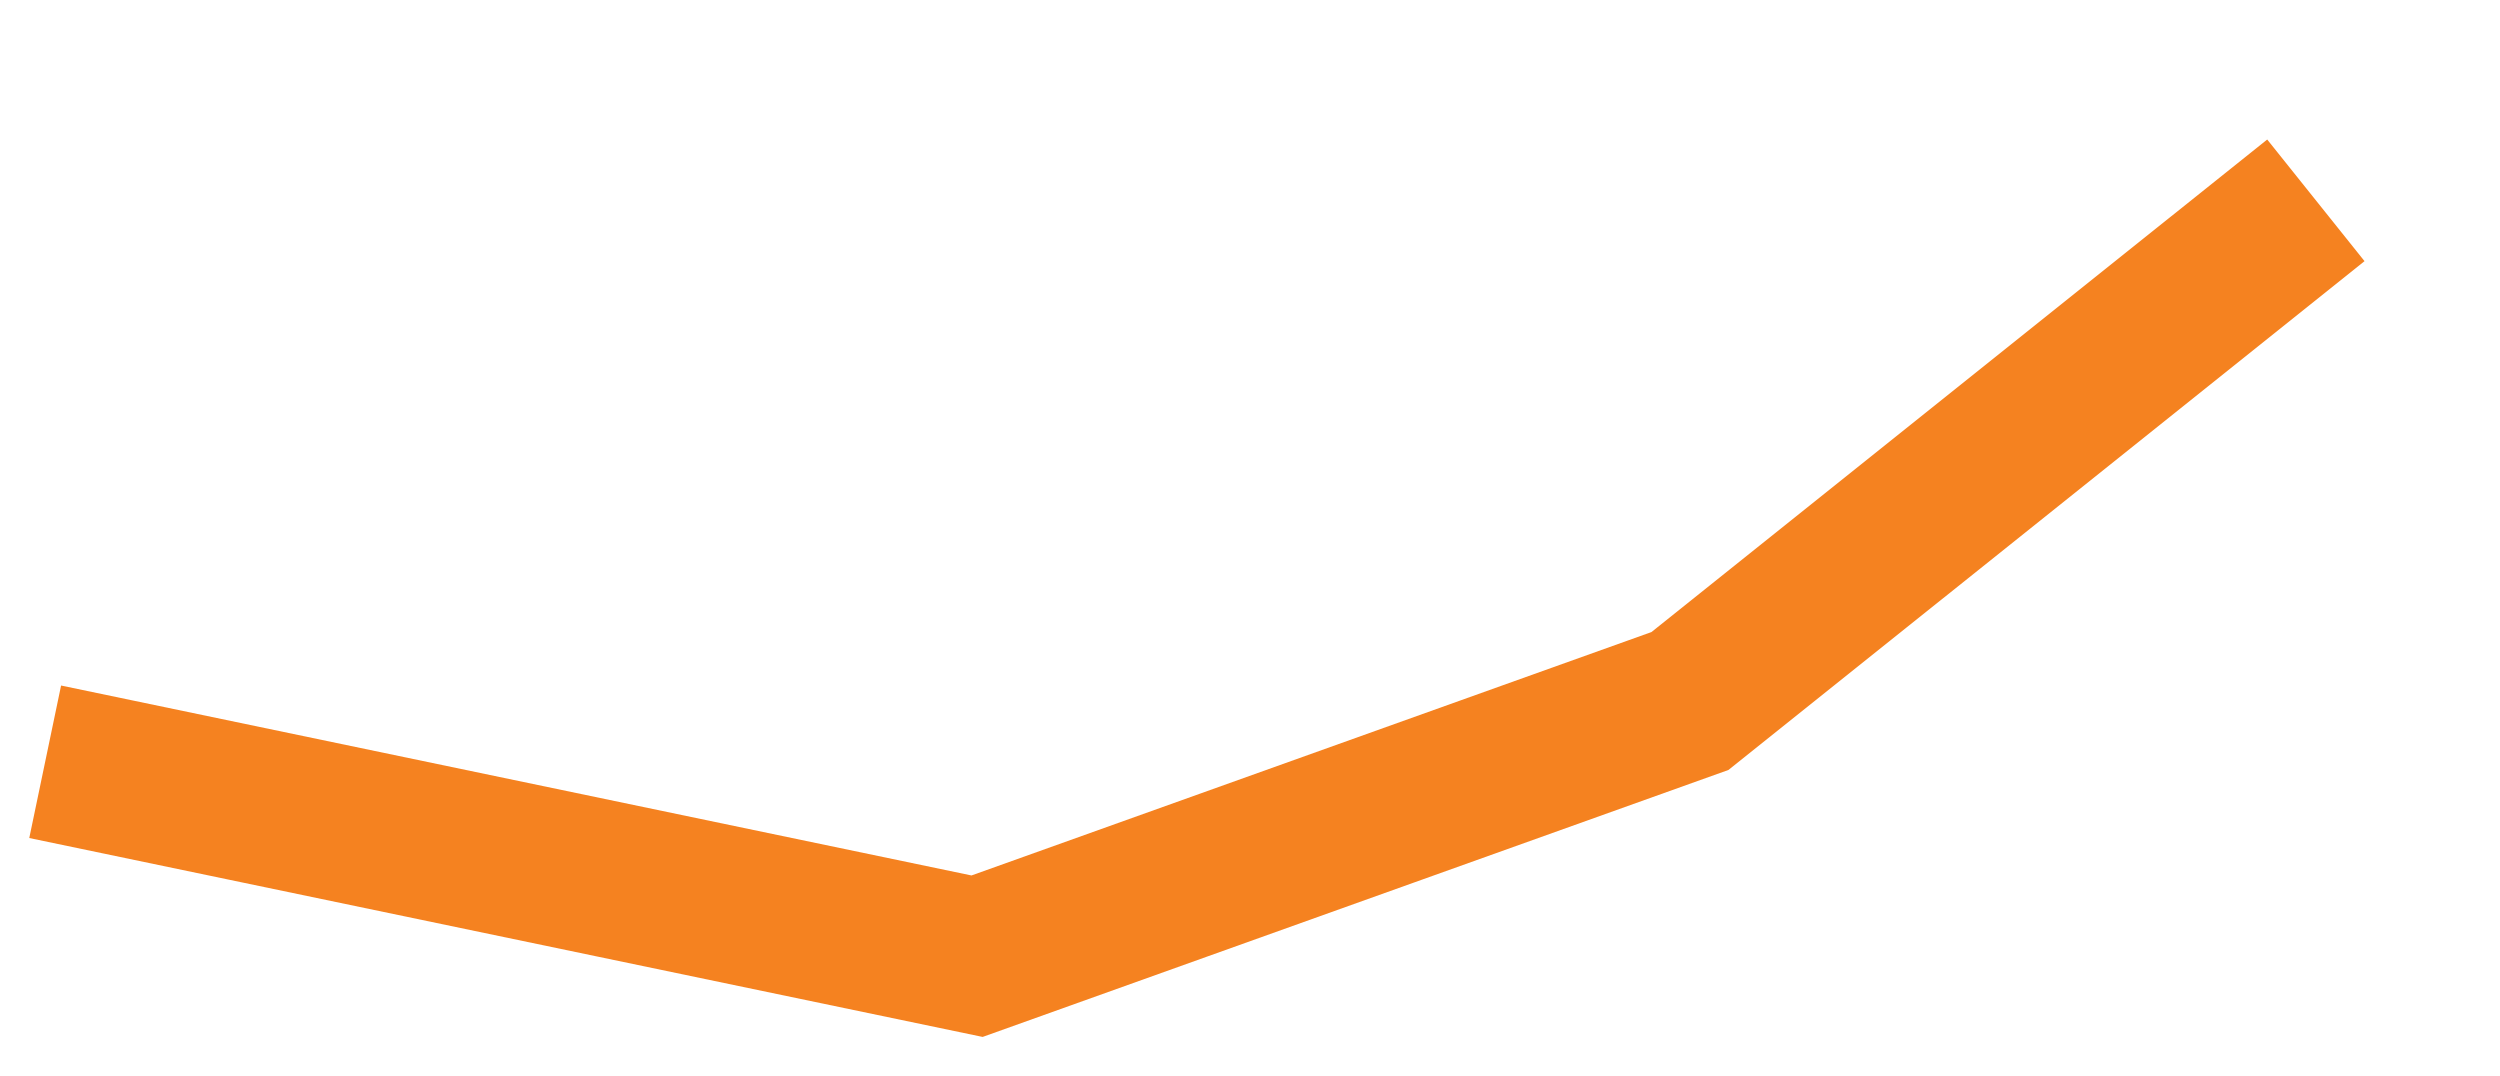 <?xml version="1.0" encoding="utf-8"?>
<!-- Generator: Adobe Illustrator 17.1.0, SVG Export Plug-In . SVG Version: 6.00 Build 0)  -->
<!DOCTYPE svg PUBLIC "-//W3C//DTD SVG 1.1//EN" "http://www.w3.org/Graphics/SVG/1.1/DTD/svg11.dtd">
<svg version="1.1" xmlns="http://www.w3.org/2000/svg" xmlns:xlink="http://www.w3.org/1999/xlink" x="0px" y="0px"
	 viewBox="0 0 802.4 345.2" enable-background="new 0 0 802.4 345.2" xml:space="preserve">
<g id="Layer_2_copy_3" display="none">
	<g id="Computer_3_" display="inline">
		<path fill="#E3F3F6" stroke="#010101" stroke-width="5" stroke-miterlimit="10" d="M815.5,221c0,0.8-0.5,1.3-1.2,1.3H617.9
			c-0.6,0-1.2-0.6-1.2-1.3V73.6c0-0.8,0.5-1.3,1.2-1.3h196.5c0.6,0,1.2,0.6,1.2,1.3L815.5,221L815.5,221z"/>
		<rect x="697.7" y="132" fill="#DAA765" stroke="#010101" stroke-width="6" stroke-miterlimit="10" width="33" height="33"/>
	</g>
	<path id="leg_8_" display="inline" fill="#7DAFD7" stroke="#010101" stroke-width="6" stroke-miterlimit="10" d="M664.7,439
		c-0.1,0.9,0.6,1.8,1.5,1.9l27.5,2.9c0.9,0.1,1.7-0.5,1.7-1.5l7.6-107c0.1-1-0.6-1.8-1.5-1.9l-24.7-2.6c-0.9-0.1-1.7,0.5-1.7,1.5
		L664.7,439z"/>
	<path id="shoe_7_" display="inline" fill="#010101" d="M692.1,458.7c-0.2,2.7-2.2,2.6-4.7,2.3l-19.5-1.7c-2.4-0.2-4.4-0.4-4.1-3.1
		l1.9-13c0.2-2.7,2.2-2.6,4.7-2.3l18.8,1.7c2.4,0.2,4.4,0.4,4.1,3.1L692.1,458.7z"/>
	<path id="leg_7_" display="inline" fill="#7DAFD7" stroke="#010101" stroke-width="6" stroke-miterlimit="10" d="M761.2,439.3
		c0.1,1-0.6,1.7-1.5,1.9l-27.5,2.6c-0.9,0.1-1.7-0.6-1.7-1.5l-6.8-107.1c-0.1-1,0.6-1.7,1.5-1.9l24.7-2.3c0.9-0.1,1.7,0.6,1.7,1.5
		L761.2,439.3z"/>
	<path id="shoe_6_" display="inline" fill="#010101" d="M733.7,458.6c0.2,2.7,2.2,2.6,4.7,2.4l19.5-1.5c2.4-0.2,4.4-0.4,4.1-3.1
		l-1.7-13.1c-0.2-2.7-2.2-2.6-4.7-2.4l-18.8,1.4c-2.4,0.2-4.4,0.4-4.1,3.1L733.7,458.6z"/>
	<path display="inline" fill="#DAA765" stroke="#010101" stroke-width="6" stroke-miterlimit="10" d="M668.1,212.6
		c-0.6,2.6-3.2,4.2-5.8,3.6l-12.9-3c-2.6-0.6-4.2-3.2-3.6-5.8l4.5-19.4c0.6-2.6,3.2-4.2,5.8-3.6l12.9,3c2.6,0.6,4.2,3.2,3.6,5.8
		L668.1,212.6z"/>
	<path display="inline" fill="#DAA765" stroke="#010101" stroke-width="6" stroke-miterlimit="10" d="M760.9,212.6
		c0.6,2.6,3.2,4.2,5.8,3.6l12.9-3c2.6-0.6,4.2-3.2,3.6-5.8l-4.5-19.4c-0.6-2.6-3.2-4.2-5.8-3.6l-12.9,3c-2.6,0.6-4.2,3.2-3.6,5.8
		L760.9,212.6z"/>
	<path id="shirt_4_" display="inline" fill="#FBB990" stroke="#010101" stroke-width="6" stroke-miterlimit="10" d="M767.5,275.6
		c0,18.4-106.4,18.4-106.4,0l-6.3-75.4l-6.3-8c0-30.8,13-45.1,29.2-45.1h73c16.1,0,29.2,13.9,29.2,45.1l-6.9,8L767.5,275.6z"/>
	<path id="butt_4_" display="inline" fill="#7DAFD7" stroke="#010101" stroke-width="6" stroke-miterlimit="10" d="M767.5,283.4
		c0,18.4-0.5,57.1-16.6,57.1h-73c-16.1,0-16.6-38.7-16.6-57.1c0,0,31.9,9.4,53.2,9.4C735.6,292.8,767.5,283.4,767.5,283.4z"/>
	<path id="head_4_" display="inline" fill="#010101" stroke="#010101" stroke-width="2.275" stroke-miterlimit="10" d="
		M751.9,104.2c0,27.7-16.8,36.2-37.5,36.2s-37.5-8.5-37.5-36.2s16.8-50,37.5-50C735,54.1,751.9,76.4,751.9,104.2z"/>
	<g id="Chair_3_" display="inline">
		<rect x="625.3" y="431" fill="#BDBEC0" stroke="#010101" stroke-width="6" stroke-miterlimit="10" width="6.3" height="12.5"/>
		<path fill="#BDBEC0" stroke="#010101" stroke-width="6" stroke-miterlimit="10" d="M719.2,431c0,1.5-1.3,2.8-2.8,2.8h-6.9
			c-1.5,0-2.8-1.3-2.8-2.8v-68.2c0-1.5,1.3-2.8,2.8-2.8h6.9c1.5,0,2.8,1.3,2.8,2.8V431z"/>
		<path fill="#BDBEC0" stroke="#010101" stroke-width="6" stroke-miterlimit="10" d="M808.8,431h-87c-3.5,0-3.5-20.6,0-20.6h87
			c3.5,0,6.3,2.9,6.3,6.3C815.2,416.7,812.3,431,808.8,431z"/>
		<path fill="#BDBEC0" stroke="#010101" stroke-width="6" stroke-miterlimit="10" d="M617.1,431h87c3.5,0,3.5-20.6,0-20.6h-87
			c-3.5,0-6.3,2.9-6.3,6.3C610.8,416.7,613.5,431,617.1,431z"/>
		<circle fill="#010101" cx="631.6" cy="449.7" r="12.5"/>
		<rect x="794.3" y="431" fill="#BDBEC0" stroke="#010101" stroke-width="6" stroke-miterlimit="10" width="6.3" height="12.5"/>
		<circle fill="#010101" cx="800.5" cy="449.7" r="12.5"/>
		<path fill="#6E6F72" stroke="#010101" stroke-width="6" stroke-miterlimit="10" d="M778.8,357.3c0,1.5-1,2.8-2.2,2.8h-126
			c-1.3,0-2.2-1.3-2.2-2.8v-13.2c0-1.5,1-2.8,2.2-2.8h126.1c1.3,0,2.2,1.3,2.2,2.8L778.8,357.3L778.8,357.3z"/>
		<path fill="#6E6F72" stroke="#010101" stroke-width="6" stroke-miterlimit="10" d="M769.4,306.1c0,1.3-1.1,2.5-2.5,2.5H659.4
			c-1.3,0-2.5-1.1-2.5-2.5c-1.3-3.3-41.3-101.8-8.8-101.8h130C810.7,204.3,770.9,302.8,769.4,306.1z"/>
		<path fill="#BDBEC0" stroke="#010101" stroke-width="6" stroke-miterlimit="10" d="M719.2,344.8c0,1.5-1.3,2.8-2.8,2.8h-6.9
			c-1.5,0-2.8-1.3-2.8-2.8l-25-53.5c0-1.5,26.3-6.3,27.8-6.3h6.9c1.5,0,27.8,4.8,27.8,6.3L719.2,344.8z"/>
	</g>
</g>
<g id="Layer_2_copy_2" display="none">
	<g id="Computer_2_" display="inline">
		<path fill="#E3F3F6" stroke="#010101" stroke-width="5" stroke-miterlimit="10" d="M577.7,221c0,0.8-0.5,1.3-1.2,1.3H380.1
			c-0.6,0-1.2-0.6-1.2-1.3V73.6c0-0.8,0.5-1.3,1.2-1.3h196.5c0.6,0,1.2,0.6,1.2,1.3L577.7,221L577.7,221z"/>
		<rect x="459.9" y="132" fill="#DAA765" stroke="#010101" stroke-width="6" stroke-miterlimit="10" width="33" height="33"/>
	</g>
	<path id="leg_6_" display="inline" fill="#7DAFD7" stroke="#010101" stroke-width="6" stroke-miterlimit="10" d="M427,439
		c-0.1,0.9,0.6,1.8,1.5,1.9l27.5,2.9c0.9,0.1,1.7-0.5,1.7-1.5l7.6-107c0.1-1-0.6-1.8-1.5-1.9l-24.7-2.6c-0.9-0.1-1.7,0.5-1.7,1.5
		L427,439z"/>
	<path id="shoe_5_" display="inline" fill="#010101" d="M454.3,458.7c-0.2,2.7-2.2,2.6-4.7,2.3l-19.5-1.7c-2.4-0.2-4.4-0.4-4.1-3.1
		l1.9-13c0.2-2.7,2.2-2.6,4.7-2.3l18.8,1.7c2.4,0.2,4.4,0.4,4.1,3.1L454.3,458.7z"/>
	<path id="leg_5_" display="inline" fill="#7DAFD7" stroke="#010101" stroke-width="6" stroke-miterlimit="10" d="M523.4,439.3
		c0.1,1-0.6,1.7-1.5,1.9l-27.5,2.6c-0.9,0.1-1.7-0.6-1.7-1.5l-6.8-107.1c-0.1-1,0.6-1.7,1.5-1.9l24.7-2.3c0.9-0.1,1.7,0.6,1.7,1.5
		L523.4,439.3z"/>
	<path id="shoe_4_" display="inline" fill="#010101" d="M495.9,458.6c0.2,2.7,2.2,2.6,4.7,2.4l19.5-1.5c2.4-0.2,4.4-0.4,4.1-3.1
		l-1.7-13.1c-0.2-2.7-2.2-2.6-4.7-2.4l-18.8,1.4c-2.4,0.2-4.4,0.4-4.1,3.1L495.9,458.6z"/>
	<path display="inline" fill="#DAA765" stroke="#010101" stroke-width="6" stroke-miterlimit="10" d="M430.3,212.6
		c-0.6,2.6-3.2,4.2-5.8,3.6l-12.9-3c-2.6-0.6-4.2-3.2-3.6-5.8l4.5-19.4c0.6-2.6,3.2-4.2,5.8-3.6l12.9,3c2.6,0.6,4.2,3.2,3.6,5.8
		L430.3,212.6z"/>
	<path display="inline" fill="#DAA765" stroke="#010101" stroke-width="6" stroke-miterlimit="10" d="M523.1,212.6
		c0.6,2.6,3.2,4.2,5.8,3.6l12.9-3c2.6-0.6,4.2-3.2,3.6-5.8l-4.5-19.4c-0.6-2.6-3.2-4.2-5.8-3.6l-12.9,3c-2.6,0.6-4.2,3.2-3.6,5.8
		L523.1,212.6z"/>
	<path id="shirt_3_" display="inline" fill="#FBB990" stroke="#010101" stroke-width="6" stroke-miterlimit="10" d="M529.7,275.6
		c0,18.4-106.4,18.4-106.4,0l-6.3-75.4l-6.3-8c0-30.8,13-45.1,29.2-45.1h73c16.1,0,29.2,13.9,29.2,45.1l-6.9,8L529.7,275.6z"/>
	<path id="butt_3_" display="inline" fill="#7DAFD7" stroke="#010101" stroke-width="6" stroke-miterlimit="10" d="M529.7,283.4
		c0,18.4-0.5,57.1-16.6,57.1h-73c-16.1,0-16.6-38.7-16.6-57.1c0,0,31.9,9.4,53.2,9.4C497.8,292.8,529.7,283.4,529.7,283.4z"/>
	<path id="head_3_" display="inline" fill="#010101" stroke="#010101" stroke-width="2.275" stroke-miterlimit="10" d="
		M514.1,104.2c0,27.7-16.8,36.2-37.5,36.2s-37.5-8.5-37.5-36.2s16.8-50,37.5-50C497.3,54.1,514.1,76.4,514.1,104.2z"/>
	<g id="Chair_2_" display="inline">
		<rect x="387.6" y="431" fill="#BDBEC0" stroke="#010101" stroke-width="6" stroke-miterlimit="10" width="6.3" height="12.5"/>
		<path fill="#BDBEC0" stroke="#010101" stroke-width="6" stroke-miterlimit="10" d="M481.4,431c0,1.5-1.3,2.8-2.8,2.8h-6.9
			c-1.5,0-2.8-1.3-2.8-2.8v-68.2c0-1.5,1.3-2.8,2.8-2.8h6.9c1.5,0,2.8,1.3,2.8,2.8V431z"/>
		<path fill="#BDBEC0" stroke="#010101" stroke-width="6" stroke-miterlimit="10" d="M571.1,431h-87c-3.5,0-3.5-20.6,0-20.6h87
			c3.5,0,6.3,2.9,6.3,6.3C577.4,416.7,574.6,431,571.1,431z"/>
		<path fill="#BDBEC0" stroke="#010101" stroke-width="6" stroke-miterlimit="10" d="M379.3,431h87c3.5,0,3.5-20.6,0-20.6h-87
			c-3.5,0-6.3,2.9-6.3,6.3C373,416.7,375.8,431,379.3,431z"/>
		<circle fill="#010101" cx="393.9" cy="449.7" r="12.5"/>
		<rect x="556.6" y="431" fill="#BDBEC0" stroke="#010101" stroke-width="6" stroke-miterlimit="10" width="6.3" height="12.5"/>
		<circle fill="#010101" cx="562.8" cy="449.7" r="12.5"/>
		<path fill="#6E6F72" stroke="#010101" stroke-width="6" stroke-miterlimit="10" d="M541,357.3c0,1.5-1,2.8-2.2,2.8h-126
			c-1.3,0-2.2-1.3-2.2-2.8v-13.2c0-1.5,1-2.8,2.2-2.8h126.1c1.3,0,2.2,1.3,2.2,2.8L541,357.3L541,357.3z"/>
		<path fill="#6E6F72" stroke="#010101" stroke-width="6" stroke-miterlimit="10" d="M531.6,306.1c0,1.3-1.1,2.5-2.5,2.5H421.7
			c-1.3,0-2.5-1.1-2.5-2.5c-1.3-3.3-41.3-101.8-8.8-101.8h130C572.9,204.3,533.1,302.8,531.6,306.1z"/>
		<path fill="#BDBEC0" stroke="#010101" stroke-width="6" stroke-miterlimit="10" d="M481.4,344.8c0,1.5-1.3,2.8-2.8,2.8h-6.9
			c-1.5,0-2.8-1.3-2.8-2.8l-25-53.5c0-1.5,26.3-6.3,27.8-6.3h6.9c1.5,0,27.8,4.8,27.8,6.3L481.4,344.8z"/>
	</g>
</g>
<g id="Layer_2_copy" display="none">
	<g id="Computer_1_" display="inline">
		<path fill="#E3F3F6" stroke="#010101" stroke-width="5" stroke-miterlimit="10" d="M343.5,223.9c0,0.8-0.5,1.3-1.2,1.3H145.9
			c-0.6,0-1.2-0.6-1.2-1.3V76.5c0-0.8,0.5-1.3,1.2-1.3h196.5c0.6,0,1.2,0.6,1.2,1.3L343.5,223.9L343.5,223.9z"/>
		<rect x="225.7" y="134.9" fill="#DAA765" stroke="#010101" stroke-width="6" stroke-miterlimit="10" width="33" height="33"/>
	</g>
	<path id="leg_4_" display="inline" fill="#7DAFD7" stroke="#010101" stroke-width="6" stroke-miterlimit="10" d="M192.7,442
		c-0.1,0.9,0.6,1.8,1.5,1.9l27.5,2.9c0.9,0.1,1.7-0.5,1.7-1.5l7.6-107c0.1-1-0.6-1.8-1.5-1.9l-24.7-2.6c-0.9-0.1-1.7,0.5-1.7,1.5
		L192.7,442z"/>
	<path id="shoe_3_" display="inline" fill="#010101" d="M220.1,461.7c-0.2,2.7-2.2,2.6-4.7,2.3l-19.5-1.7c-2.4-0.2-4.4-0.4-4.1-3.1
		l1.9-13c0.2-2.7,2.2-2.6,4.7-2.3l18.8,1.7c2.4,0.2,4.4,0.4,4.1,3.1L220.1,461.7z"/>
	<path id="leg_1_" display="inline" fill="#7DAFD7" stroke="#010101" stroke-width="6" stroke-miterlimit="10" d="M289.2,442.2
		c0.1,1-0.6,1.7-1.5,1.9l-27.5,2.6c-0.9,0.1-1.7-0.6-1.7-1.5l-6.8-107.1c-0.1-1,0.6-1.7,1.5-1.9l24.7-2.3c0.9-0.1,1.7,0.6,1.7,1.5
		L289.2,442.2z"/>
	<path id="shoe_2_" display="inline" fill="#010101" d="M261.7,461.6c0.2,2.7,2.2,2.6,4.7,2.4l19.5-1.5c2.4-0.2,4.4-0.4,4.1-3.1
		l-1.7-13.1c-0.2-2.7-2.2-2.6-4.7-2.4l-18.8,1.4c-2.4,0.2-4.4,0.4-4.1,3.1L261.7,461.6z"/>
	<path display="inline" fill="#DAA765" stroke="#010101" stroke-width="6" stroke-miterlimit="10" d="M196.1,215.5
		c-0.6,2.6-3.2,4.2-5.8,3.6l-12.9-3c-2.6-0.6-4.2-3.2-3.6-5.8l4.5-19.4c0.6-2.6,3.2-4.2,5.8-3.6l12.9,3c2.6,0.6,4.2,3.2,3.6,5.8
		L196.1,215.5z"/>
	<path display="inline" fill="#DAA765" stroke="#010101" stroke-width="6" stroke-miterlimit="10" d="M288.9,215.5
		c0.6,2.6,3.2,4.2,5.8,3.6l12.9-3c2.6-0.6,4.2-3.2,3.6-5.8l-4.5-19.4c-0.6-2.6-3.2-4.2-5.8-3.6l-12.9,3c-2.6,0.6-4.2,3.2-3.6,5.8
		L288.9,215.5z"/>
	<path id="shirt_2_" display="inline" fill="#FBB990" stroke="#010101" stroke-width="6" stroke-miterlimit="10" d="M295.5,278.5
		c0,18.4-106.4,18.4-106.4,0l-6.3-75.4l-6.3-8c0-30.8,13-45.1,29.2-45.1h73c16.1,0,29.2,13.9,29.2,45.1l-6.9,8L295.5,278.5z"/>
	<path id="butt_2_" display="inline" fill="#7DAFD7" stroke="#010101" stroke-width="6" stroke-miterlimit="10" d="M295.5,286.4
		c0,18.4-0.5,57.1-16.6,57.1h-73c-16.1,0-16.6-38.7-16.6-57.1c0,0,31.9,9.4,53.2,9.4C263.6,295.7,295.5,286.4,295.5,286.4z"/>
	<path id="head_2_" display="inline" fill="#010101" stroke="#010101" stroke-width="2.275" stroke-miterlimit="10" d="
		M279.9,107.1c0,27.7-16.8,36.2-37.5,36.2s-37.5-8.5-37.5-36.2s16.8-50,37.5-50C263,57.1,279.9,79.4,279.9,107.1z"/>
	<g id="Chair_1_" display="inline">
		<rect x="153.3" y="433.9" fill="#BDBEC0" stroke="#010101" stroke-width="6" stroke-miterlimit="10" width="6.3" height="12.5"/>
		<path fill="#BDBEC0" stroke="#010101" stroke-width="6" stroke-miterlimit="10" d="M247.2,433.9c0,1.5-1.3,2.8-2.8,2.8h-6.9
			c-1.5,0-2.8-1.3-2.8-2.8v-68.2c0-1.5,1.3-2.8,2.8-2.8h6.9c1.5,0,2.8,1.3,2.8,2.8V433.9z"/>
		<path fill="#BDBEC0" stroke="#010101" stroke-width="6" stroke-miterlimit="10" d="M336.8,433.9h-87c-3.5,0-3.5-20.6,0-20.6h87
			c3.5,0,6.3,2.9,6.3,6.3C343.2,419.6,340.3,433.9,336.8,433.9z"/>
		<path fill="#BDBEC0" stroke="#010101" stroke-width="6" stroke-miterlimit="10" d="M145.1,433.9h87c3.5,0,3.5-20.6,0-20.6h-87
			c-3.5,0-6.3,2.9-6.3,6.3C138.8,419.6,141.5,433.9,145.1,433.9z"/>
		<circle fill="#010101" cx="159.6" cy="452.7" r="12.5"/>
		<rect x="322.3" y="433.9" fill="#BDBEC0" stroke="#010101" stroke-width="6" stroke-miterlimit="10" width="6.3" height="12.5"/>
		<circle fill="#010101" cx="328.5" cy="452.7" r="12.5"/>
		<path fill="#6E6F72" stroke="#010101" stroke-width="6" stroke-miterlimit="10" d="M306.8,360.2c0,1.5-1,2.8-2.2,2.8h-126
			c-1.3,0-2.2-1.3-2.2-2.8V347c0-1.5,1-2.8,2.2-2.8h126.1c1.3,0,2.2,1.3,2.2,2.8L306.8,360.2L306.8,360.2z"/>
		<path fill="#6E6F72" stroke="#010101" stroke-width="6" stroke-miterlimit="10" d="M297.4,309c0,1.3-1.1,2.5-2.5,2.5H187.4
			c-1.3,0-2.5-1.1-2.5-2.5c-1.3-3.3-41.3-101.8-8.8-101.8h130C338.7,207.3,298.9,305.7,297.4,309z"/>
		<path fill="#BDBEC0" stroke="#010101" stroke-width="6" stroke-miterlimit="10" d="M247.2,347.7c0,1.5-1.3,2.8-2.8,2.8h-6.9
			c-1.5,0-2.8-1.3-2.8-2.8l-25-53.5c0-1.5,26.3-6.3,27.8-6.3h6.9c1.5,0,27.8,4.8,27.8,6.3L247.2,347.7z"/>
	</g>
</g>
<g id="Layer_2" display="none">
	<g id="Computer" display="inline">
		<path fill="#E3F3F6" stroke="#010101" stroke-width="5" stroke-miterlimit="10" d="M117.9,225c0,0.8-0.5,1.3-1.2,1.3H-79.7
			c-0.6,0-1.2-0.6-1.2-1.3V77.6c0-0.8,0.5-1.3,1.2-1.3h196.5c0.6,0,1.2,0.6,1.2,1.3L117.9,225L117.9,225z"/>
		<rect x="0.1" y="136" fill="#DAA765" stroke="#010101" stroke-width="6" stroke-miterlimit="10" width="33" height="33"/>
	</g>
	<path id="leg_3_" display="inline" fill="#7DAFD7" stroke="#010101" stroke-width="6" stroke-miterlimit="10" d="M-32.8,443
		c-0.1,0.9,0.6,1.8,1.5,1.9l27.5,2.9c0.9,0.1,1.7-0.5,1.7-1.5l7.6-107c0.1-1-0.6-1.8-1.5-1.9l-24.7-2.6c-0.9-0.1-1.7,0.5-1.7,1.5
		L-32.8,443z"/>
	<path id="shoe" display="inline" fill="#010101" d="M-5.5,462.8c-0.2,2.7-2.2,2.6-4.7,2.3l-19.5-1.7c-2.4-0.2-4.4-0.4-4.1-3.1
		l1.9-13c0.2-2.7,2.2-2.6,4.7-2.3l18.8,1.7c2.4,0.2,4.4,0.4,4.1,3.1L-5.5,462.8z"/>
	<path id="leg_2_" display="inline" fill="#7DAFD7" stroke="#010101" stroke-width="6" stroke-miterlimit="10" d="M63.6,443.3
		c0.1,1-0.6,1.7-1.5,1.9l-27.5,2.6c-0.9,0.1-1.7-0.6-1.7-1.5L26,339.2c-0.1-1,0.6-1.7,1.5-1.9l24.7-2.3c0.9-0.1,1.7,0.6,1.7,1.5
		L63.6,443.3z"/>
	<path id="shoe_1_" display="inline" fill="#010101" d="M36.1,462.7c0.2,2.7,2.2,2.6,4.7,2.4l19.5-1.5c2.4-0.2,4.4-0.4,4.1-3.1
		l-1.7-13.1c-0.2-2.7-2.2-2.6-4.7-2.4l-18.8,1.4c-2.4,0.2-4.4,0.4-4.1,3.1L36.1,462.7z"/>
	<path display="inline" fill="#DAA765" stroke="#010101" stroke-width="6" stroke-miterlimit="10" d="M-29.5,216.6
		c-0.6,2.6-3.2,4.2-5.8,3.6l-12.9-3c-2.6-0.6-4.2-3.2-3.6-5.8l4.5-19.4c0.6-2.6,3.2-4.2,5.8-3.6l12.9,3c2.6,0.6,4.2,3.2,3.6,5.8
		L-29.5,216.6z"/>
	<path display="inline" fill="#DAA765" stroke="#010101" stroke-width="6" stroke-miterlimit="10" d="M63.3,216.6
		c0.6,2.6,3.2,4.2,5.8,3.6l12.9-3c2.6-0.6,4.2-3.2,3.6-5.8L81.1,192c-0.6-2.6-3.2-4.2-5.8-3.6l-12.9,3c-2.6,0.6-4.2,3.2-3.6,5.8
		L63.3,216.6z"/>
	<path id="shirt_1_" display="inline" fill="#FBB990" stroke="#010101" stroke-width="6" stroke-miterlimit="10" d="M69.9,279.6
		c0,18.4-106.4,18.4-106.4,0l-6.3-75.4l-6.3-8c0-30.8,13-45.1,29.2-45.1h73c16.1,0,29.2,13.9,29.2,45.1l-6.9,8L69.9,279.6z"/>
	<path id="butt_1_" display="inline" fill="#7DAFD7" stroke="#010101" stroke-width="6" stroke-miterlimit="10" d="M69.9,287.5
		c0,18.4-0.5,57.1-16.6,57.1h-73c-16.1,0-16.6-38.7-16.6-57.1c0,0,31.9,9.4,53.2,9.4C38,296.8,69.9,287.5,69.9,287.5z"/>
	<path id="head_1_" display="inline" fill="#010101" stroke="#010101" stroke-width="2.275" stroke-miterlimit="10" d="M54.3,108.2
		c0,27.7-16.8,36.2-37.5,36.2s-37.5-8.5-37.5-36.2s16.8-50,37.5-50C37.5,58.1,54.3,80.5,54.3,108.2z"/>
	<g id="Chair" display="inline">
		<rect x="-72.2" y="435" fill="#BDBEC0" stroke="#010101" stroke-width="6" stroke-miterlimit="10" width="6.3" height="12.5"/>
		<path fill="#BDBEC0" stroke="#010101" stroke-width="6" stroke-miterlimit="10" d="M21.6,435c0,1.5-1.3,2.8-2.8,2.8h-6.9
			c-1.5,0-2.8-1.3-2.8-2.8v-68.2c0-1.5,1.3-2.8,2.8-2.8h6.9c1.5,0,2.8,1.3,2.8,2.8V435z"/>
		<path fill="#BDBEC0" stroke="#010101" stroke-width="6" stroke-miterlimit="10" d="M111.2,435h-87c-3.5,0-3.5-20.6,0-20.6h87
			c3.5,0,6.3,2.9,6.3,6.3C117.6,420.7,114.8,435,111.2,435z"/>
		<path fill="#BDBEC0" stroke="#010101" stroke-width="6" stroke-miterlimit="10" d="M-80.5,435h87c3.5,0,3.5-20.6,0-20.6h-87
			c-3.5,0-6.3,2.9-6.3,6.3C-86.8,420.7-84,435-80.5,435z"/>
		<circle fill="#010101" cx="-65.9" cy="453.8" r="12.5"/>
		<rect x="96.8" y="435" fill="#BDBEC0" stroke="#010101" stroke-width="6" stroke-miterlimit="10" width="6.3" height="12.5"/>
		<circle fill="#010101" cx="103" cy="453.8" r="12.5"/>
		<path fill="#6E6F72" stroke="#010101" stroke-width="6" stroke-miterlimit="10" d="M81.2,361.3c0,1.5-1,2.8-2.2,2.8h-126
			c-1.3,0-2.2-1.3-2.2-2.8v-13.2c0-1.5,1-2.8,2.2-2.8H79c1.3,0,2.2,1.3,2.2,2.8L81.2,361.3L81.2,361.3z"/>
		<path fill="#6E6F72" stroke="#010101" stroke-width="6" stroke-miterlimit="10" d="M71.8,310.1c0,1.3-1.1,2.5-2.5,2.5H-38.1
			c-1.3,0-2.5-1.1-2.5-2.5c-1.3-3.3-41.3-101.8-8.8-101.8h130C113.1,208.3,73.3,306.8,71.8,310.1z"/>
		<path fill="#BDBEC0" stroke="#010101" stroke-width="6" stroke-miterlimit="10" d="M21.6,348.8c0,1.5-1.3,2.8-2.8,2.8h-6.9
			c-1.5,0-2.8-1.3-2.8-2.8l-25-53.5c0-1.5,26.3-6.3,27.8-6.3h6.9c1.5,0,27.8,4.8,27.8,6.3L21.6,348.8z"/>
	</g>
</g>
<g id="Layer_7">
</g>
<g id="Layer_1">
	<polyline fill="none" stroke="#F58220" stroke-width="50" stroke-miterlimit="10" points="14.5,244.5 313.6,306.9 542.4,225 
		743.3,64.3 	"/>
	
		<line display="none" fill="none" stroke="#F58220" stroke-width="50" stroke-miterlimit="10" x1="752" y1="32.6" x2="750.6" y2="293.9"/>
	<polyline display="none" fill="none" stroke="#F58220" stroke-width="50" stroke-miterlimit="10" points="12,321.6 249,210.9 
		478.3,234.6 753,47.3 771.6,336.9 	"/>
</g>
<g id="Layer_6" display="none">
	<polygon display="inline" fill="#F58220" points="3.9,291.9 240.4,175.9 471.1,199.2 699.1,43.4 752.6,8.3 808,160.6 785.3,279.3 
		726.9,85.2 484.6,250.9 249.6,227.7 25.1,336.2 	"/>
</g>
<g id="Layer_8" display="none">
	
		<line display="inline" fill="none" stroke="#F58220" stroke-width="50" stroke-miterlimit="10" x1="5.5" y1="96.7" x2="795.9" y2="96.7"/>
</g>
</svg>
